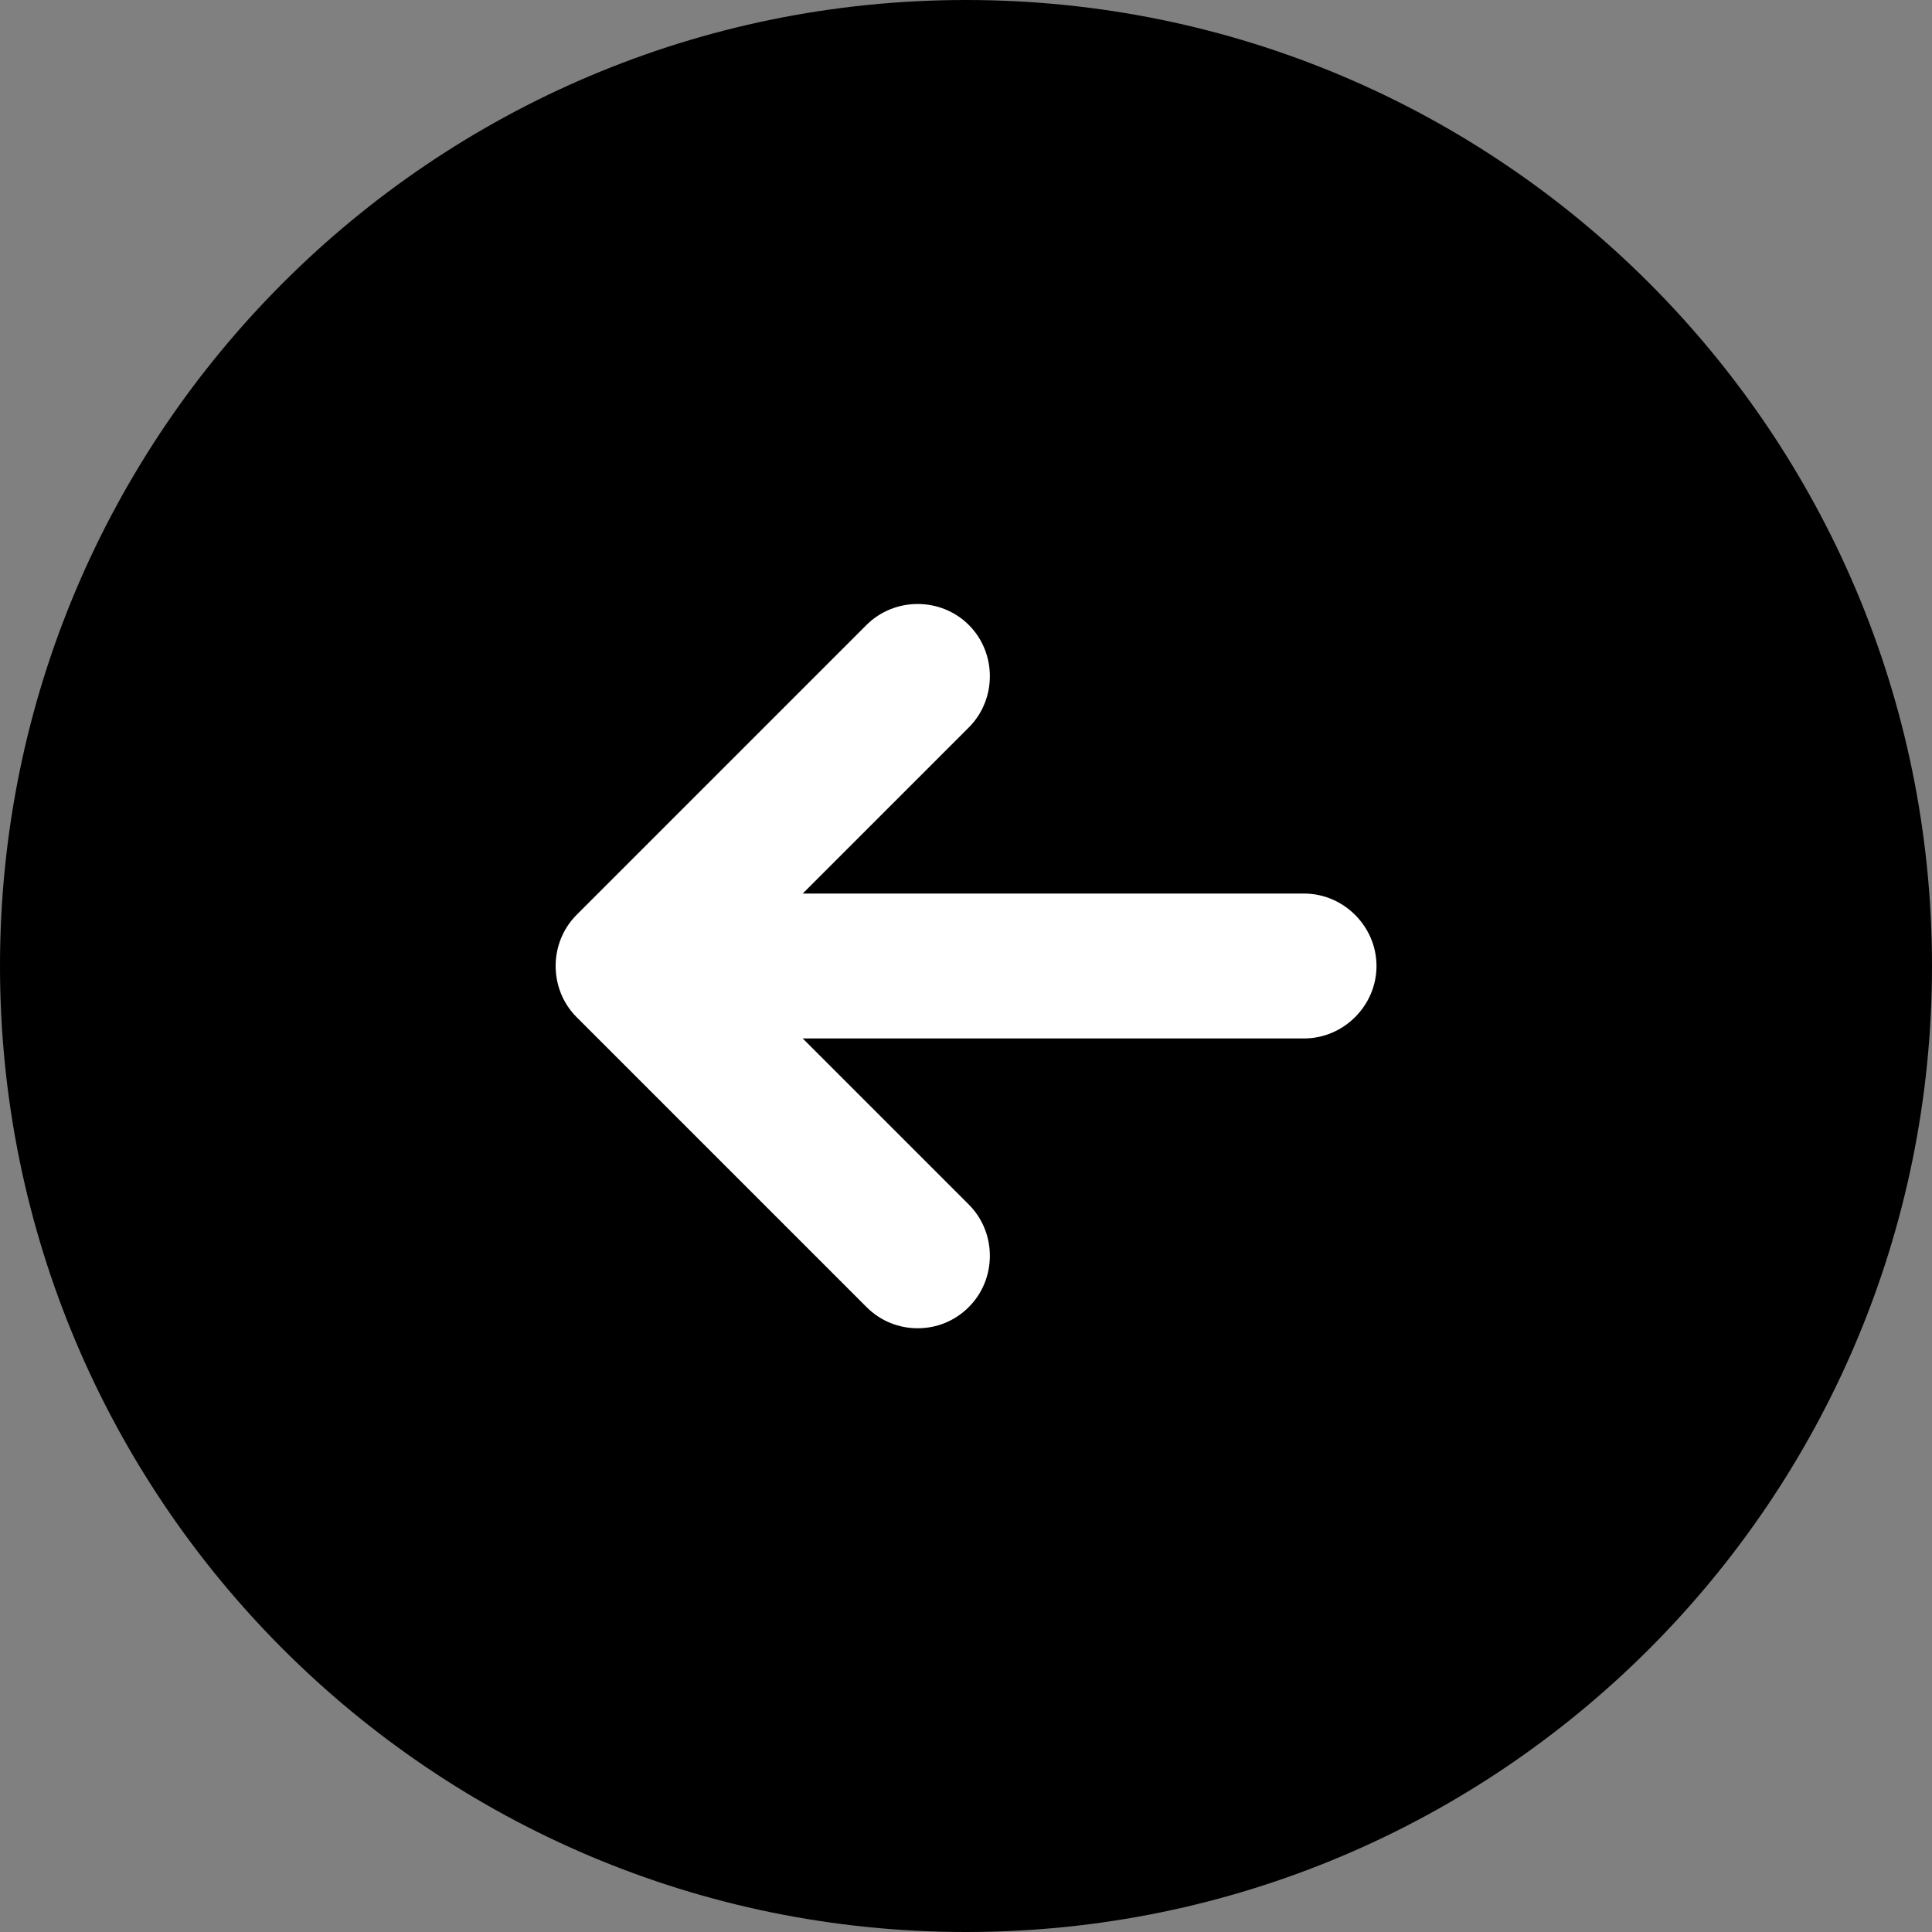 <svg width="40" height="40" viewBox="0 0 40 40" fill="none" xmlns="http://www.w3.org/2000/svg">
<rect x="0" y="0" width="40" height="40" fill="#808080" stroke="none"/>
<path d="M20 40C31.046 40 40 31.046 40 20C40 8.954 31.046 0 20 0C8.954 0 0 8.954 0 20C0 31.046 8.954 40 20 40Z" fill="black"/>
<path d="M26.999 18.5H16.619L20.059 15.06C20.639 14.48 20.639 13.52 20.059 12.94C19.479 12.36 18.519 12.36 17.939 12.94L11.939 18.94C11.359 19.52 11.359 20.48 11.939 21.06L17.939 27.06C18.239 27.36 18.619 27.5 18.999 27.5C19.379 27.5 19.759 27.36 20.059 27.06C20.639 26.48 20.639 25.52 20.059 24.94L16.619 21.5H26.999C27.819 21.5 28.499 20.82 28.499 20C28.499 19.18 27.819 18.5 26.999 18.5Z" fill="white"/>
</svg>
